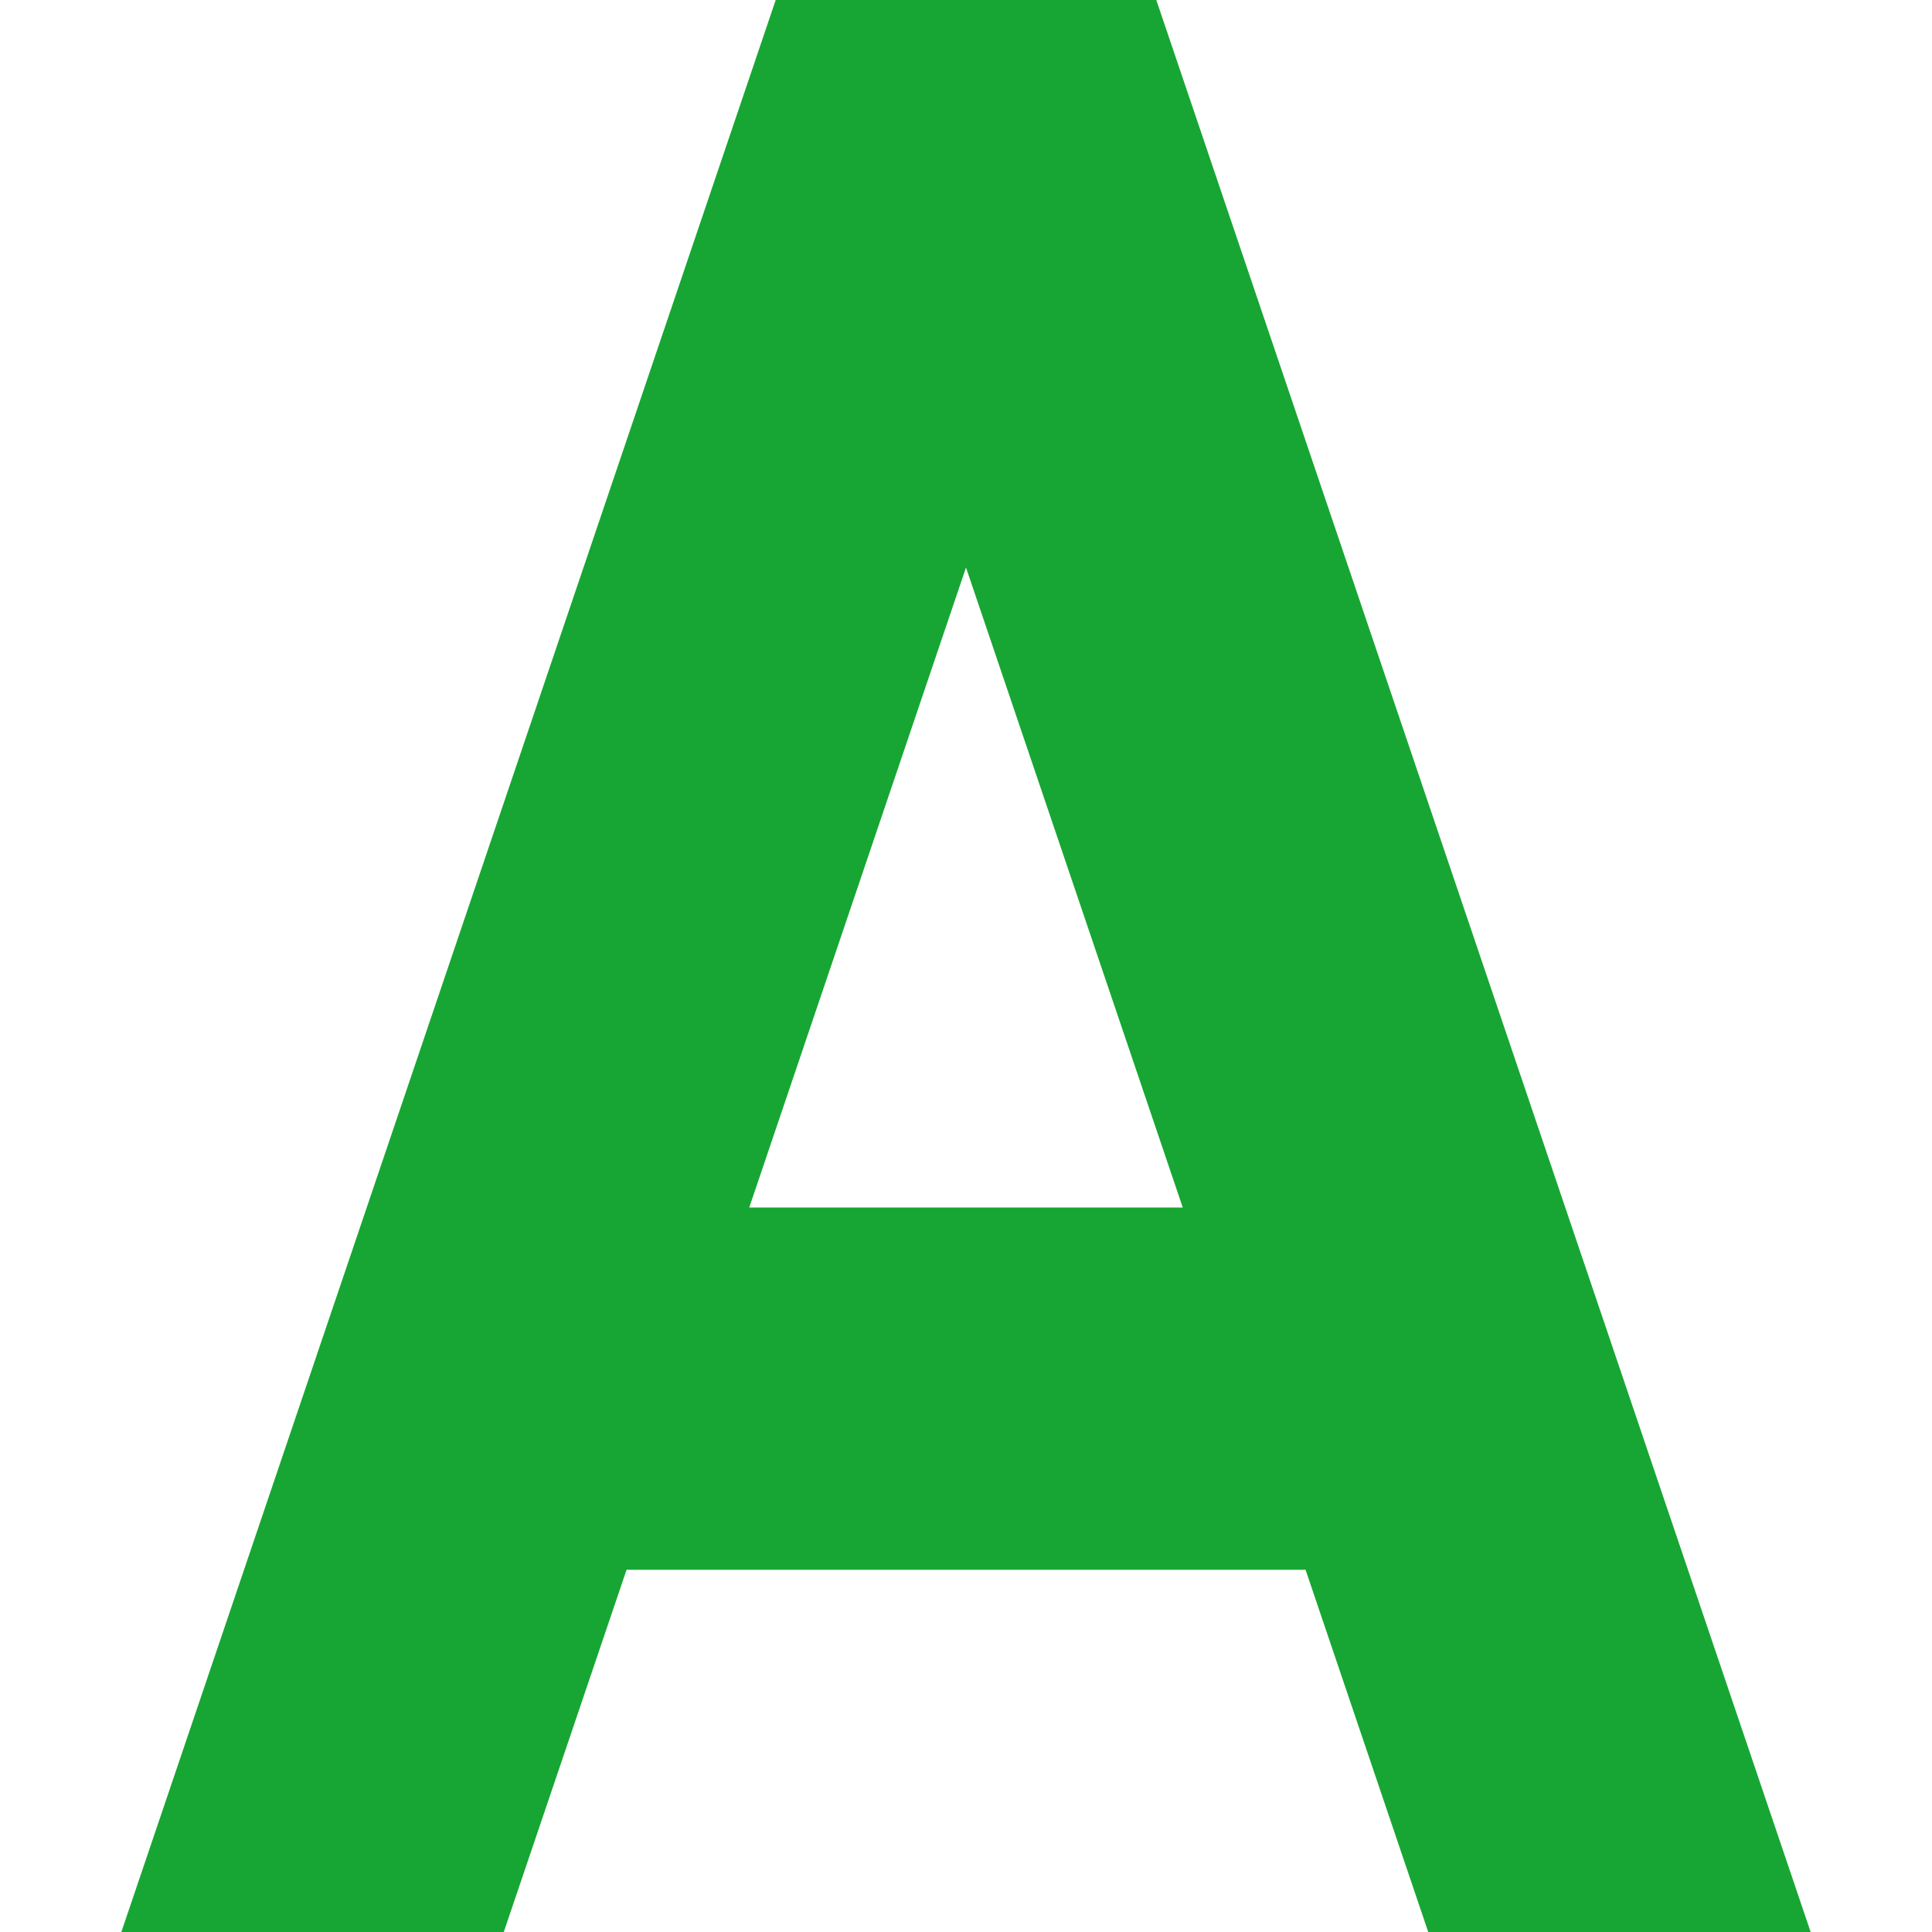 <?xml version="1.0" encoding="UTF-8" standalone="no"?>
<!-- Created with Inkscape (http://www.inkscape.org/) -->

<svg width="800px" height="800px" viewBox="0 0 16 16" fill="none" xmlns="http://www.w3.org/2000/svg">

<g id="SVGRepo_bgCarrier" stroke-width="0"/>

<g id="SVGRepo_tracerCarrier" stroke-linecap="round" stroke-linejoin="round"/>

<g id="SVGRepo_iconCarrier"> <path fill-rule="evenodd" clip-rule="evenodd" d="M6.424 0H9.576L14.995 16H11.828L10.812 13H5.189L4.172 16H1.005L6.424 0ZM6.205 10H9.795L8 4.7L6.205 10Z" fill="#17a633"/> </g>

</svg>